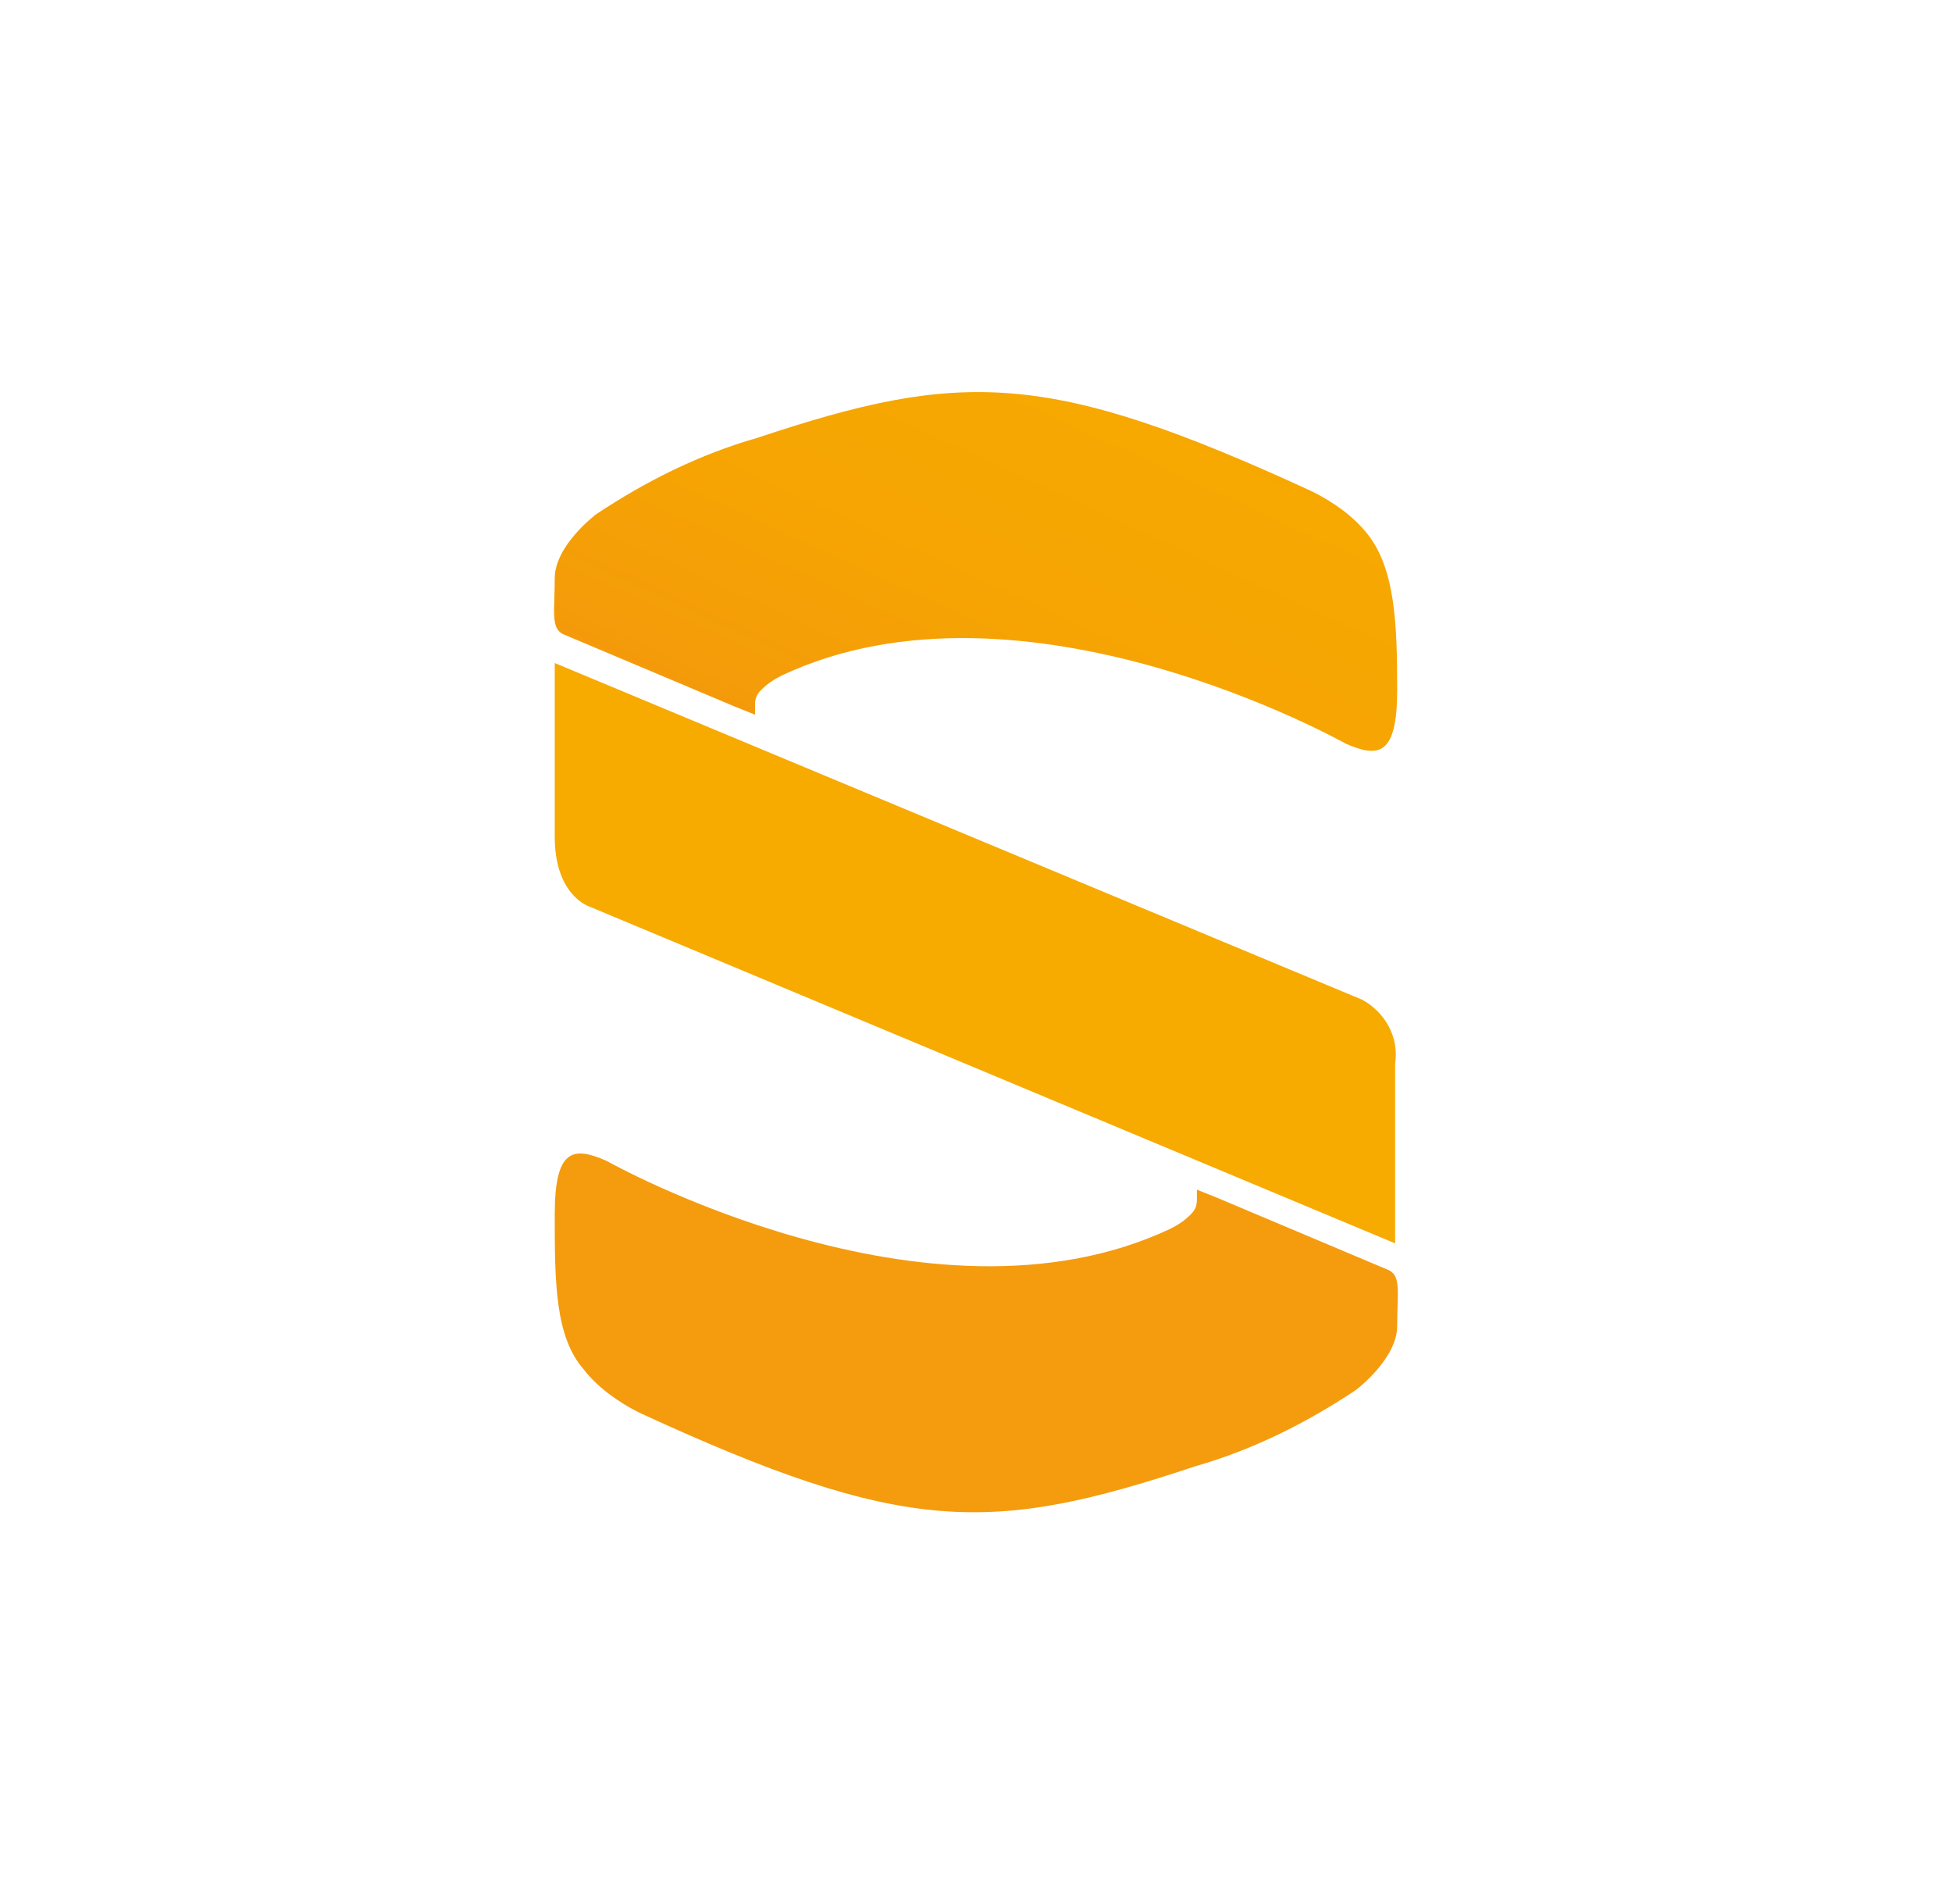 <?xml version="1.0" encoding="UTF-8" standalone="no"?>

<svg
   version="1.1"
   id="Layer_1"
   x="0px"
   y="0px"
   viewBox="0 0 373.8 364.6"
   xml:space="preserve"
   width="373.8"
   height="364.6"
   xmlns="http://www.w3.org/2000/svg"
   xmlns:svg="http://www.w3.org/2000/svg"
   style="background-color:#ffffff"><defs
   id="defs13"><linearGradient
     id="Path_290_1_"
     gradientUnits="userSpaceOnUse"
     x1="-1089.444"
     y1="84.03"
     x2="-1088.514"
     y2="83.167"
     gradientTransform="matrix(40.765,0,0,17.349,44554.852,-1406.406)">&#10;			<stop
   offset="0"
   style="stop-color:#F29111"
   id="stop1" />&#10;			<stop
   offset="0.223"
   style="stop-color:#F49C09"
   id="stop2" />&#10;			<stop
   offset="0.561"
   style="stop-color:#F6A502"
   id="stop3" />&#10;			<stop
   offset="1"
   style="stop-color:#F7A900"
   id="stop4" />&#10;		</linearGradient><linearGradient
     id="Path_291_1_"
     gradientUnits="userSpaceOnUse"
     x1="-1080.502"
     y1="73.963"
     x2="-1079.666"
     y2="73.046"
     gradientTransform="matrix(40.765,0,0,17.349,44554.855,-1369.503)">&#10;			<stop
   offset="0"
   style="stop-color:#F49C0E"
   id="stop5" />&#10;			<stop
   offset="1"
   style="stop-color:#F7A900"
   id="stop6" />&#10;		</linearGradient></defs>&#10;<style
   type="text/css"
   id="style1">&#10;	.st0{fill:#F9383D;}&#10;	.st1{fill:#FFFFFF;}&#10;	.st2{fill-rule:evenodd;clip-rule:evenodd;fill:#FFFFFF;}&#10;</style>&#10;&#10;&#10;&#10;&#10;&#10;&#10;&#10;&#10;&#10;&#10;&#10;&#10;&#10;<g
   id="g14"
   transform="matrix(3.954,0,0,3.954,-451.283,-55.338)"><path
     id="Path_289"
     class="st0"
     d="m 141,46.1 39.1,16.3 c 1.1,0.6 1.8,1.8 1.6,3.1 v 8.7 l -39,-16.3 c 0,0 -1.7,-0.5 -1.7,-3.4 0,-2.9 0,-8.4 0,-8.4 z"
     style="fill:#f7aa00" /><path
     id="Path_290"
     class="st1"
     d="m 180.4,39.9 c -0.7,-0.9 -1.7,-1.6 -2.7,-2.1 v 0 c -12.8,-5.9 -17,-5.9 -26.9,-2.6 -2.8,0.8 -5.4,2.1 -7.8,3.7 0,0 -2,1.5 -2,3.1 0,1.6 -0.2,2.4 0.4,2.7 l 8.3,3.5 1,0.4 v -0.5 c 0,-0.3 0.1,-0.5 0.3,-0.7 0.3,-0.3 0.6,-0.5 1,-0.7 11.7,-5.5 27.3,3.3 27.3,3.3 1.6,0.7 2.5,0.6 2.5,-2.6 0,-3.2 -0.1,-5.8 -1.4,-7.5 z"
     style="fill:url(#Path_290_1_)" /><path
     id="Path_291"
     class="st2"
     d="m 142.4,80.3 c 0.7,0.9 1.7,1.6 2.7,2.1 v 0 c 12.8,5.9 17,5.9 26.9,2.6 2.8,-0.8 5.4,-2.1 7.8,-3.7 0,0 2,-1.5 2,-3.1 0,-1.6 0.2,-2.4 -0.4,-2.7 l -8.3,-3.5 -1,-0.4 v 0.5 c 0,0.3 -0.1,0.5 -0.3,0.7 -0.3,0.3 -0.6,0.5 -1,0.7 -11.7,5.5 -27.3,-3.3 -27.3,-3.3 -1.6,-0.7 -2.5,-0.6 -2.5,2.6 0,3.2 0,5.9 1.4,7.5 z"
     style="fill:url(#Path_291_1_)" /></g></svg>

